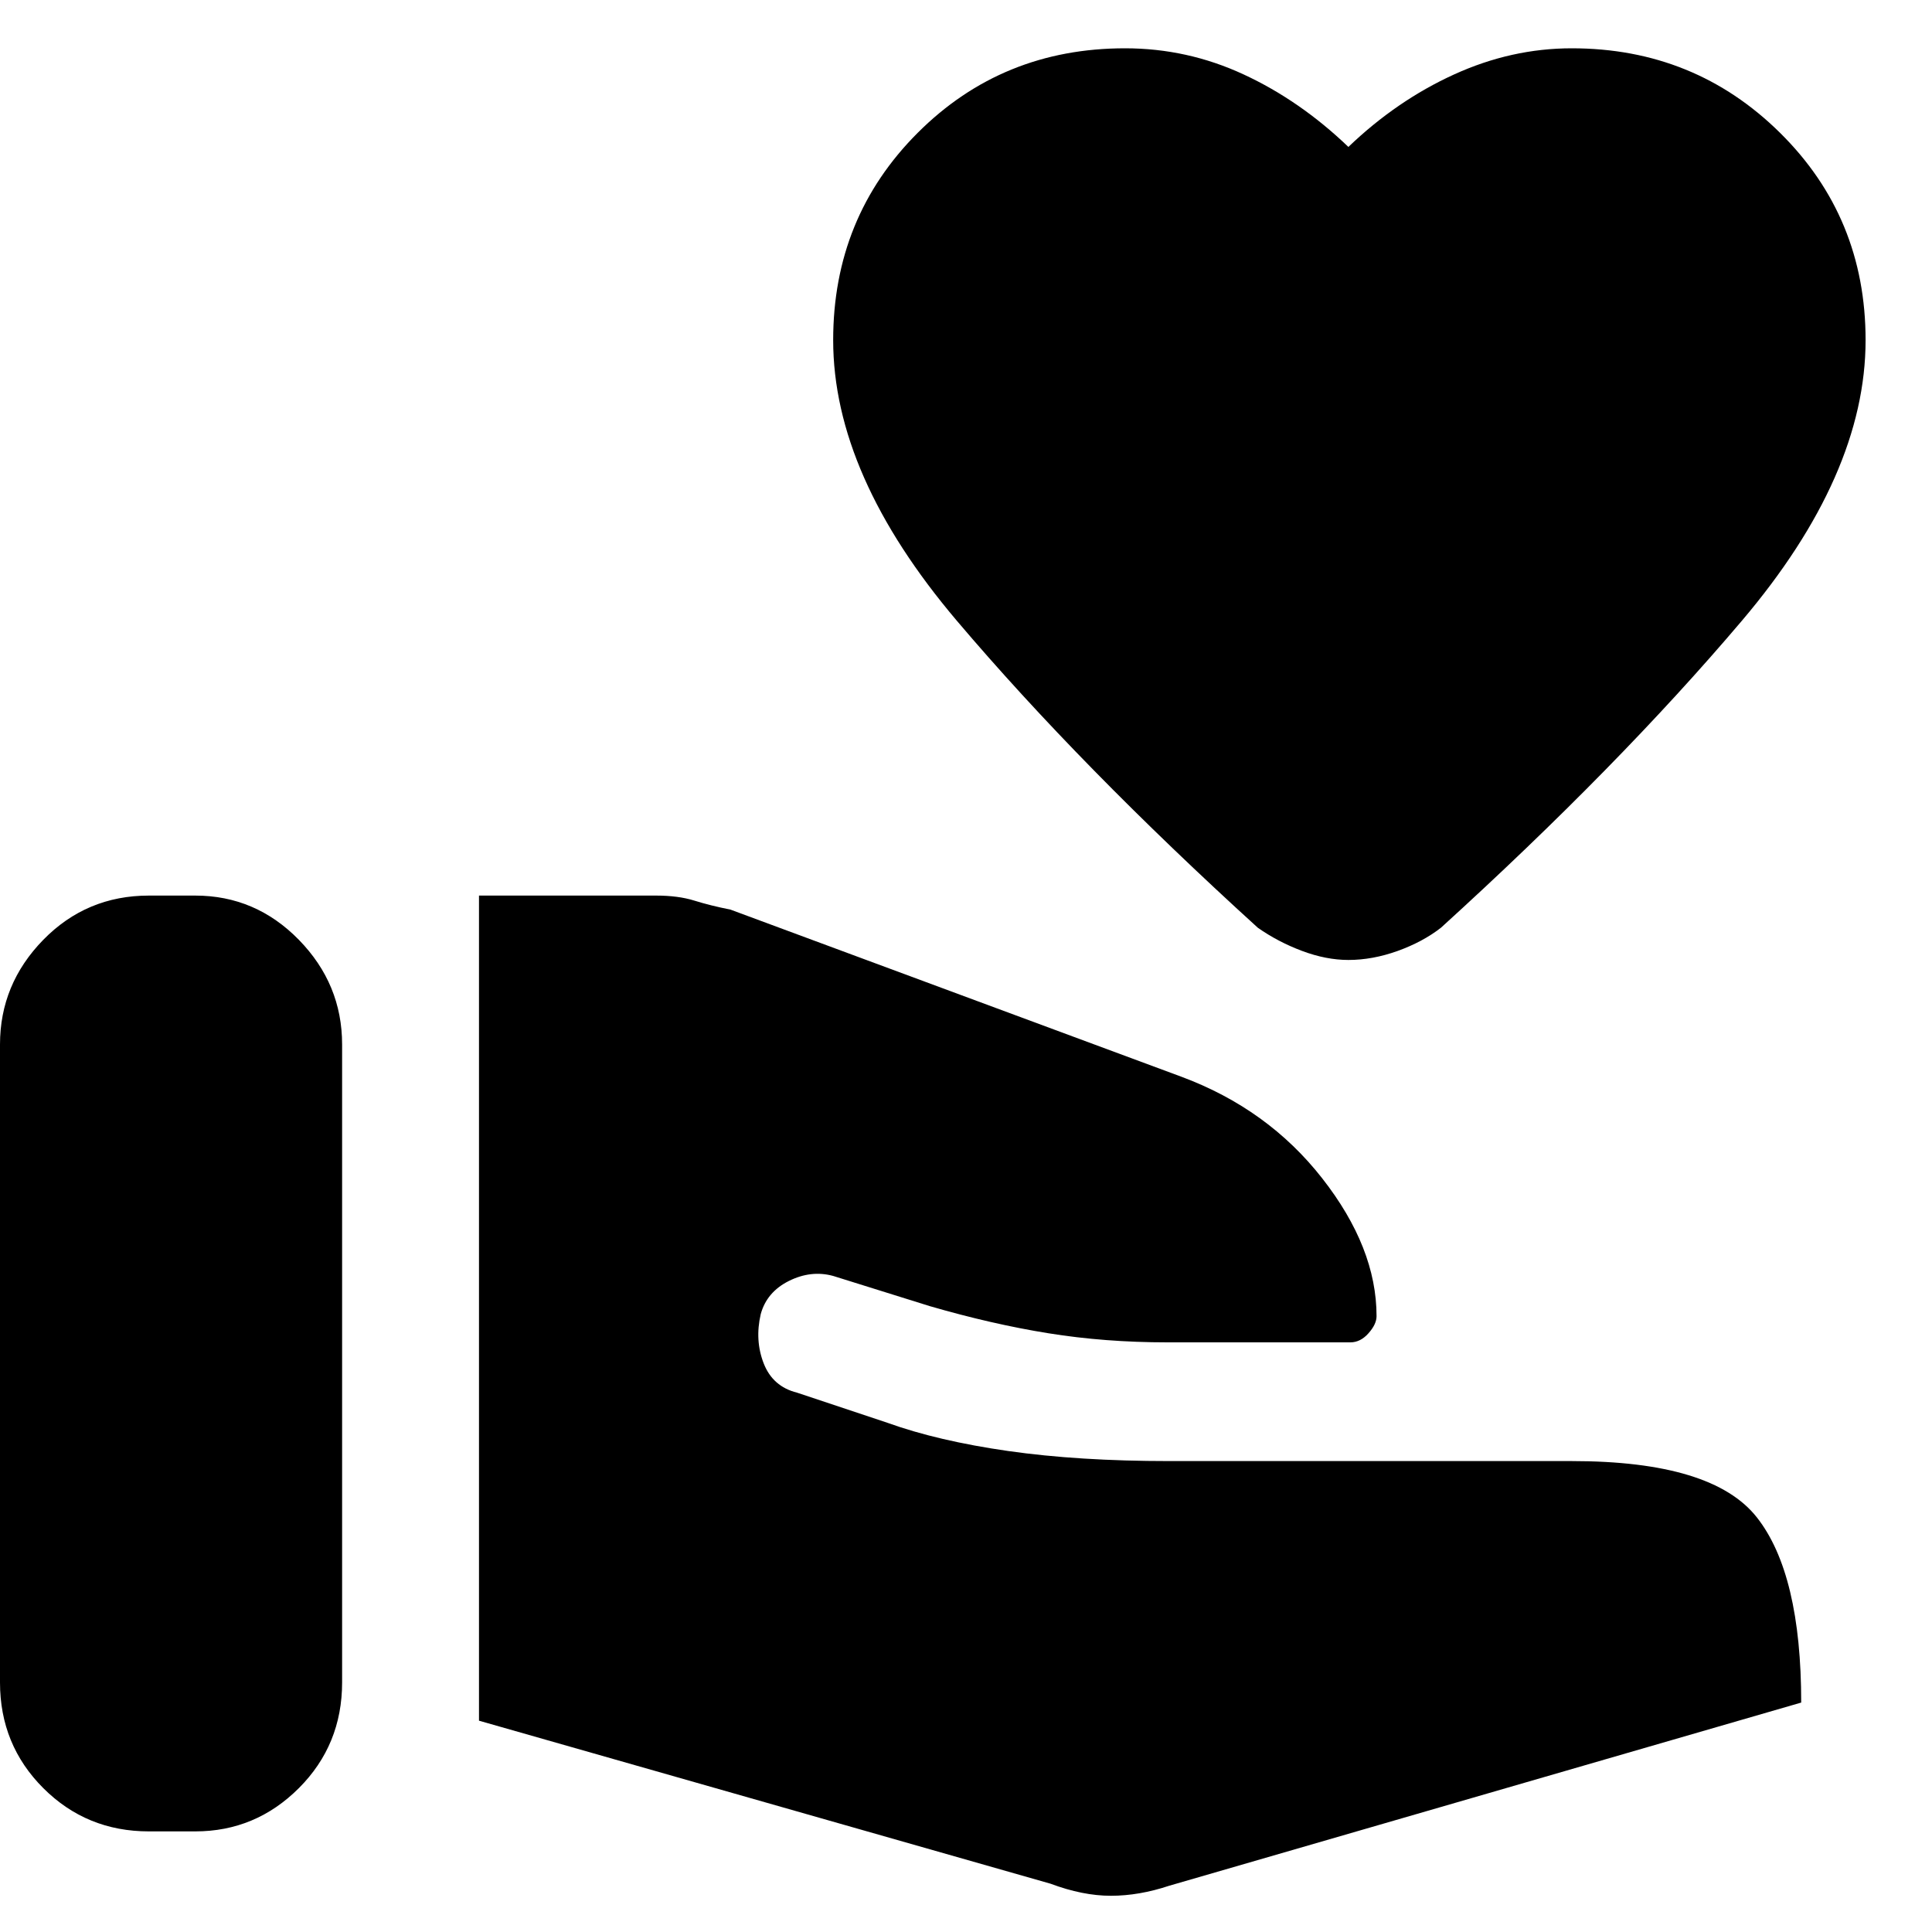<svg xmlns="http://www.w3.org/2000/svg" height="40" width="40"><path d="M0 34.833V21.625Q0 20.375 0.896 19.458Q1.792 18.542 3.083 18.542H4.042Q5.292 18.542 6.188 19.458Q7.083 20.375 7.083 21.625V34.833Q7.083 36.125 6.188 37.021Q5.292 37.917 4.042 37.917H3.083Q1.792 37.917 0.896 37.021Q0 36.125 0 34.833ZM21.75 39 9.917 35.625V18.542H13.583Q14.042 18.542 14.375 18.646Q14.708 18.75 15.125 18.833L24.458 22.292Q26.25 22.958 27.375 24.396Q28.5 25.833 28.5 27.25Q28.5 27.417 28.333 27.604Q28.167 27.792 27.958 27.792H24.167Q22.875 27.792 21.708 27.604Q20.542 27.417 19.25 27.042L17.25 26.417Q16.792 26.292 16.333 26.521Q15.875 26.75 15.75 27.208Q15.625 27.75 15.812 28.229Q16 28.708 16.5 28.833L18.375 29.458Q19.417 29.833 20.875 30.042Q22.333 30.25 24.208 30.25H32.542Q35.458 30.25 36.375 31.417Q37.292 32.583 37.292 35.25L24.208 39.042Q23.583 39.25 23 39.25Q22.417 39.25 21.75 39ZM27.917 19.875Q27.458 19.875 26.958 19.688Q26.458 19.5 26.042 19.208Q22.375 15.875 19.812 12.854Q17.25 9.833 17.25 7.042Q17.25 4.5 19 2.75Q20.75 1 23.292 1Q24.583 1 25.75 1.542Q26.917 2.083 27.917 3.042Q28.917 2.083 30.104 1.542Q31.292 1 32.542 1Q35.083 1 36.854 2.75Q38.625 4.5 38.625 7.042Q38.625 9.833 36.062 12.854Q33.5 15.875 29.833 19.208Q29.458 19.5 28.938 19.688Q28.417 19.875 27.917 19.875Z"/></svg>